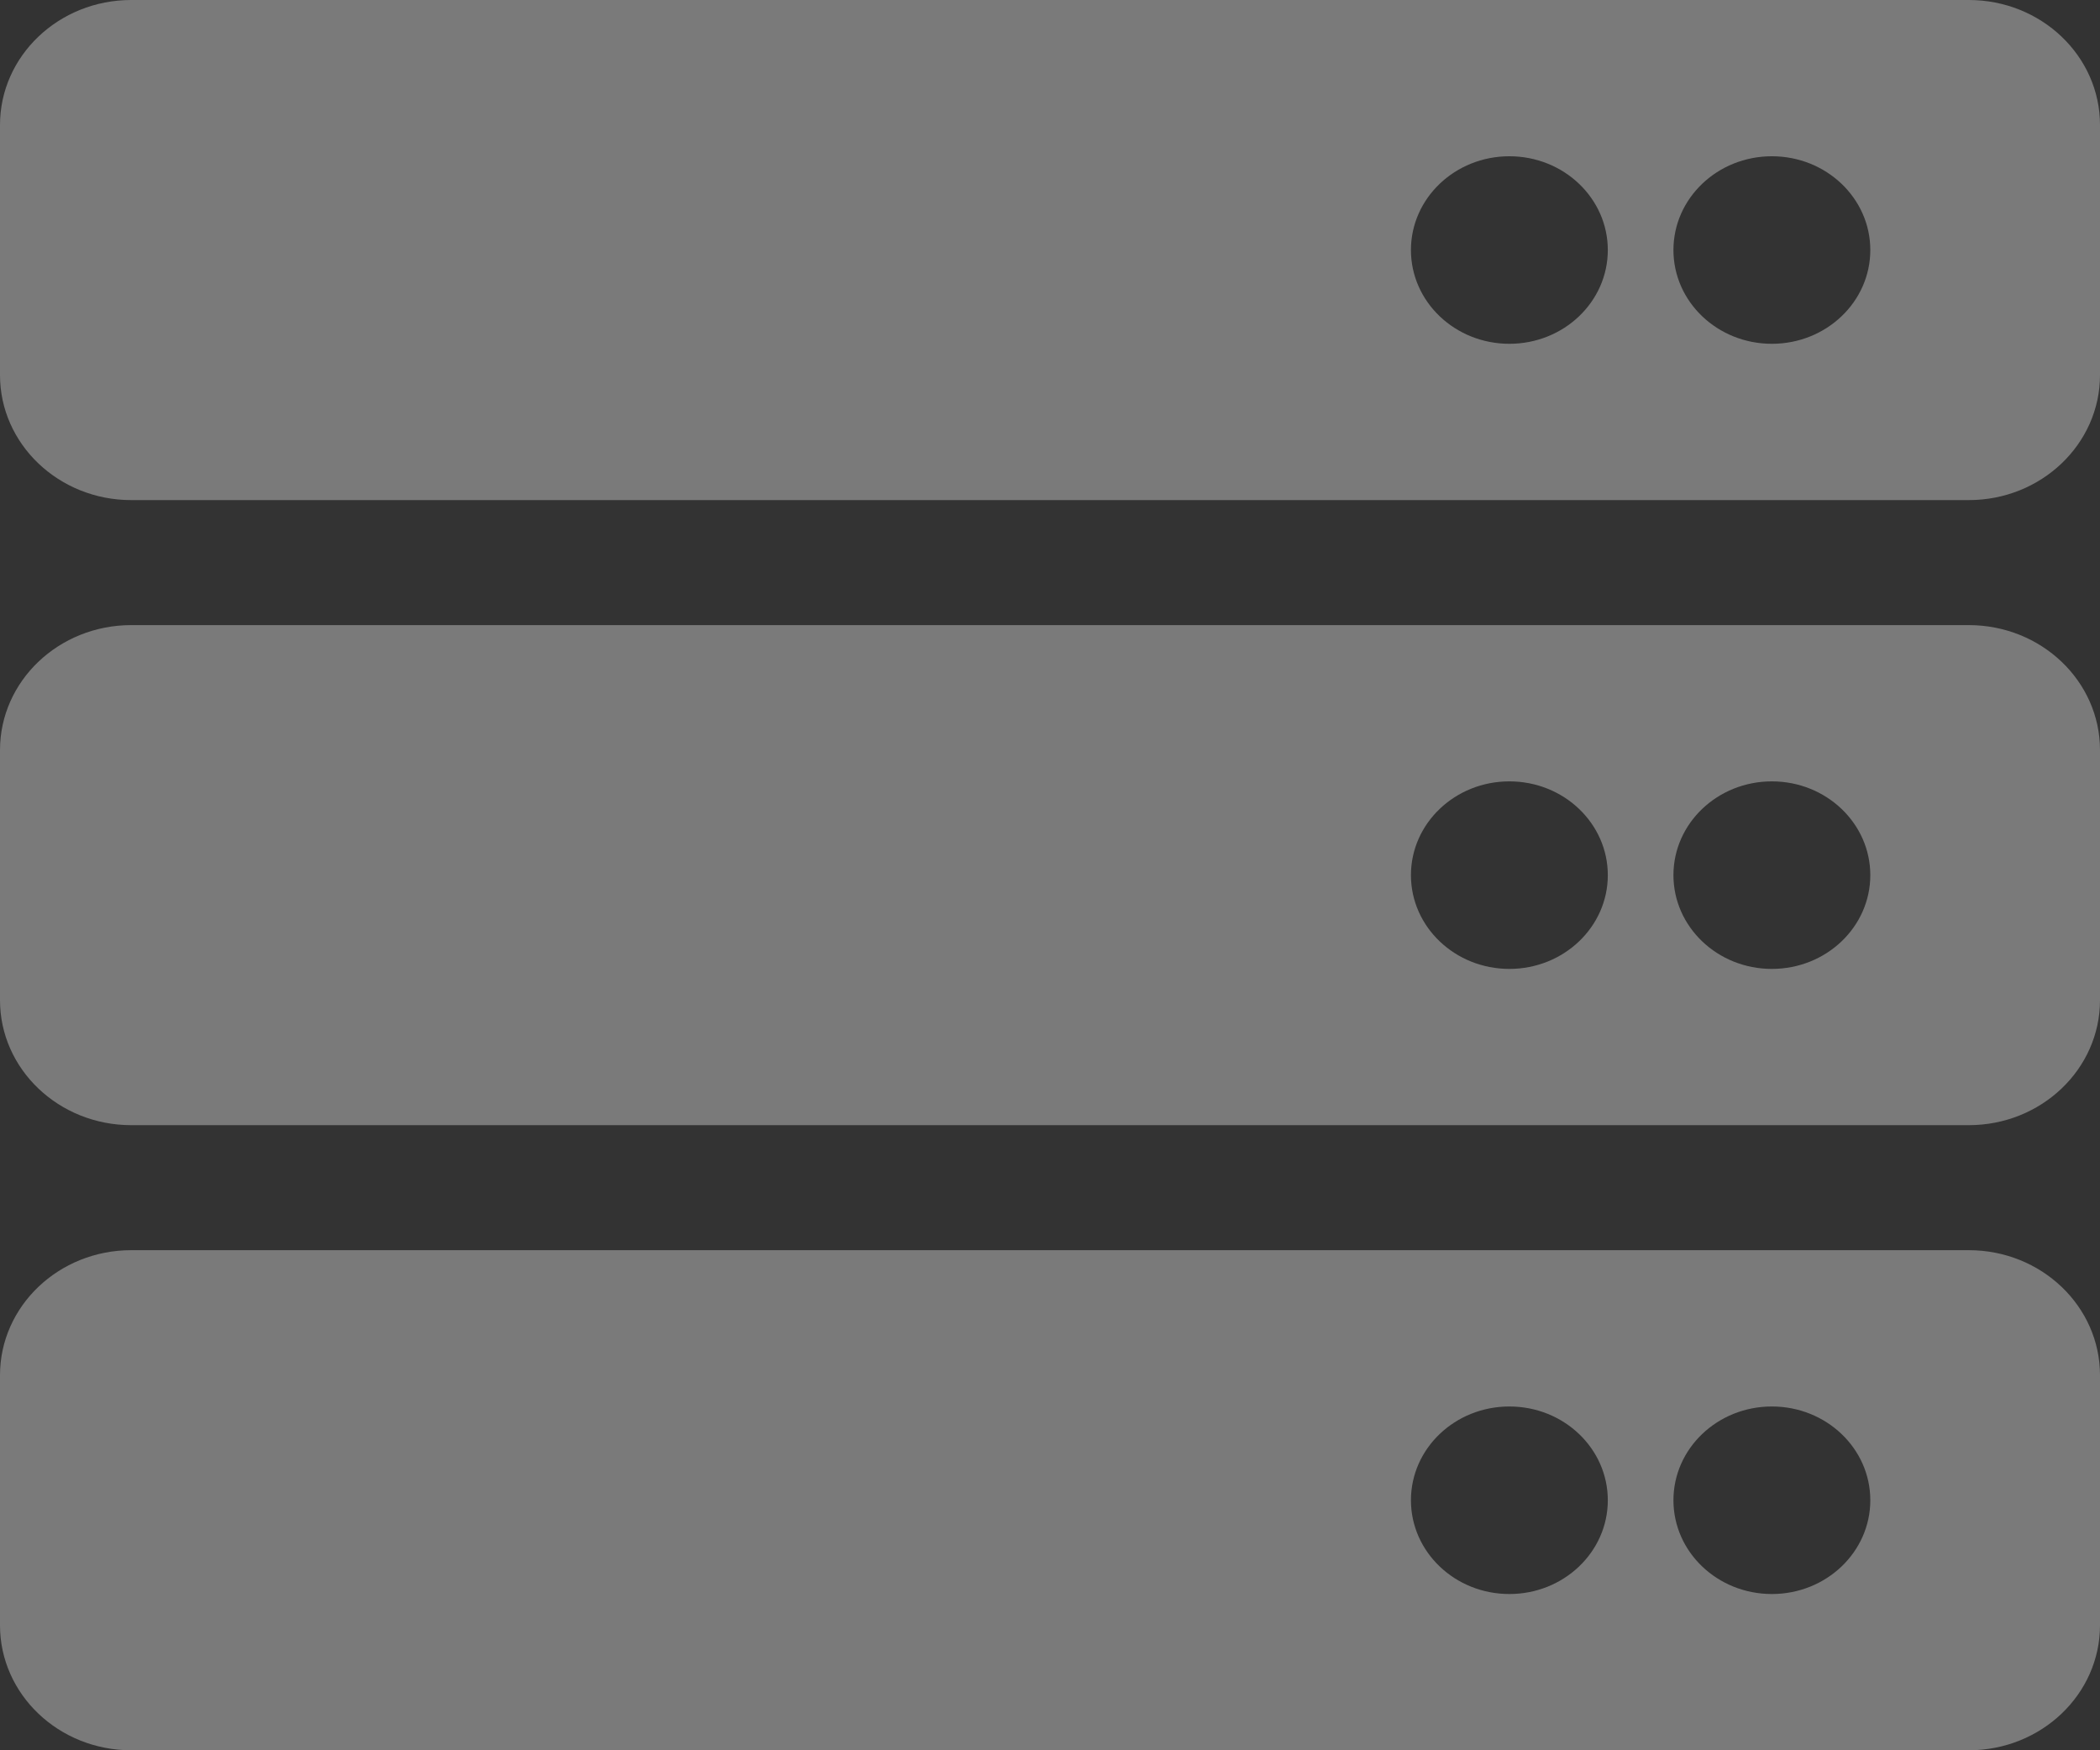 <svg width="48" height="40" viewBox="0 0 48 40" fill="none" xmlns="http://www.w3.org/2000/svg">
<rect x="0" y="0" width="48" height="40" fill="#333333" stroke="none"/>
<path d="M45 11.429H3C1.343 11.429 0 10.149 0 8.571V2.857C0 1.279 1.343 0 3 0H45C46.657 0 48 1.279 48 2.857V8.571C48 10.149 46.657 11.429 45 11.429ZM40.5 3.571C39.257 3.571 38.25 4.531 38.25 5.714C38.25 6.898 39.257 7.857 40.5 7.857C41.743 7.857 42.75 6.898 42.75 5.714C42.75 4.531 41.743 3.571 40.5 3.571ZM34.5 3.571C33.257 3.571 32.25 4.531 32.25 5.714C32.25 6.898 33.257 7.857 34.5 7.857C35.743 7.857 36.75 6.898 36.75 5.714C36.75 4.531 35.743 3.571 34.5 3.571ZM45 25.714H3C1.343 25.714 0 24.435 0 22.857V17.143C0 15.565 1.343 14.286 3 14.286H45C46.657 14.286 48 15.565 48 17.143V22.857C48 24.435 46.657 25.714 45 25.714ZM40.5 17.857C39.257 17.857 38.25 18.817 38.25 20C38.25 21.183 39.257 22.143 40.5 22.143C41.743 22.143 42.75 21.183 42.75 20C42.75 18.817 41.743 17.857 40.5 17.857ZM34.5 17.857C33.257 17.857 32.25 18.817 32.25 20C32.25 21.183 33.257 22.143 34.5 22.143C35.743 22.143 36.75 21.183 36.75 20C36.75 18.817 35.743 17.857 34.5 17.857ZM45 40H3C1.343 40 0 38.721 0 37.143V31.429C0 29.851 1.343 28.571 3 28.571H45C46.657 28.571 48 29.851 48 31.429V37.143C48 38.721 46.657 40 45 40ZM40.5 32.143C39.257 32.143 38.25 33.102 38.25 34.286C38.25 35.469 39.257 36.429 40.5 36.429C41.743 36.429 42.75 35.469 42.75 34.286C42.75 33.102 41.743 32.143 40.5 32.143ZM34.5 32.143C33.257 32.143 32.25 33.102 32.25 34.286C32.25 35.469 33.257 36.429 34.5 36.429C35.743 36.429 36.75 35.469 36.75 34.286C36.75 33.102 35.743 32.143 34.5 32.143Z" fill="white" fill-opacity="0.35"/>
</svg>
